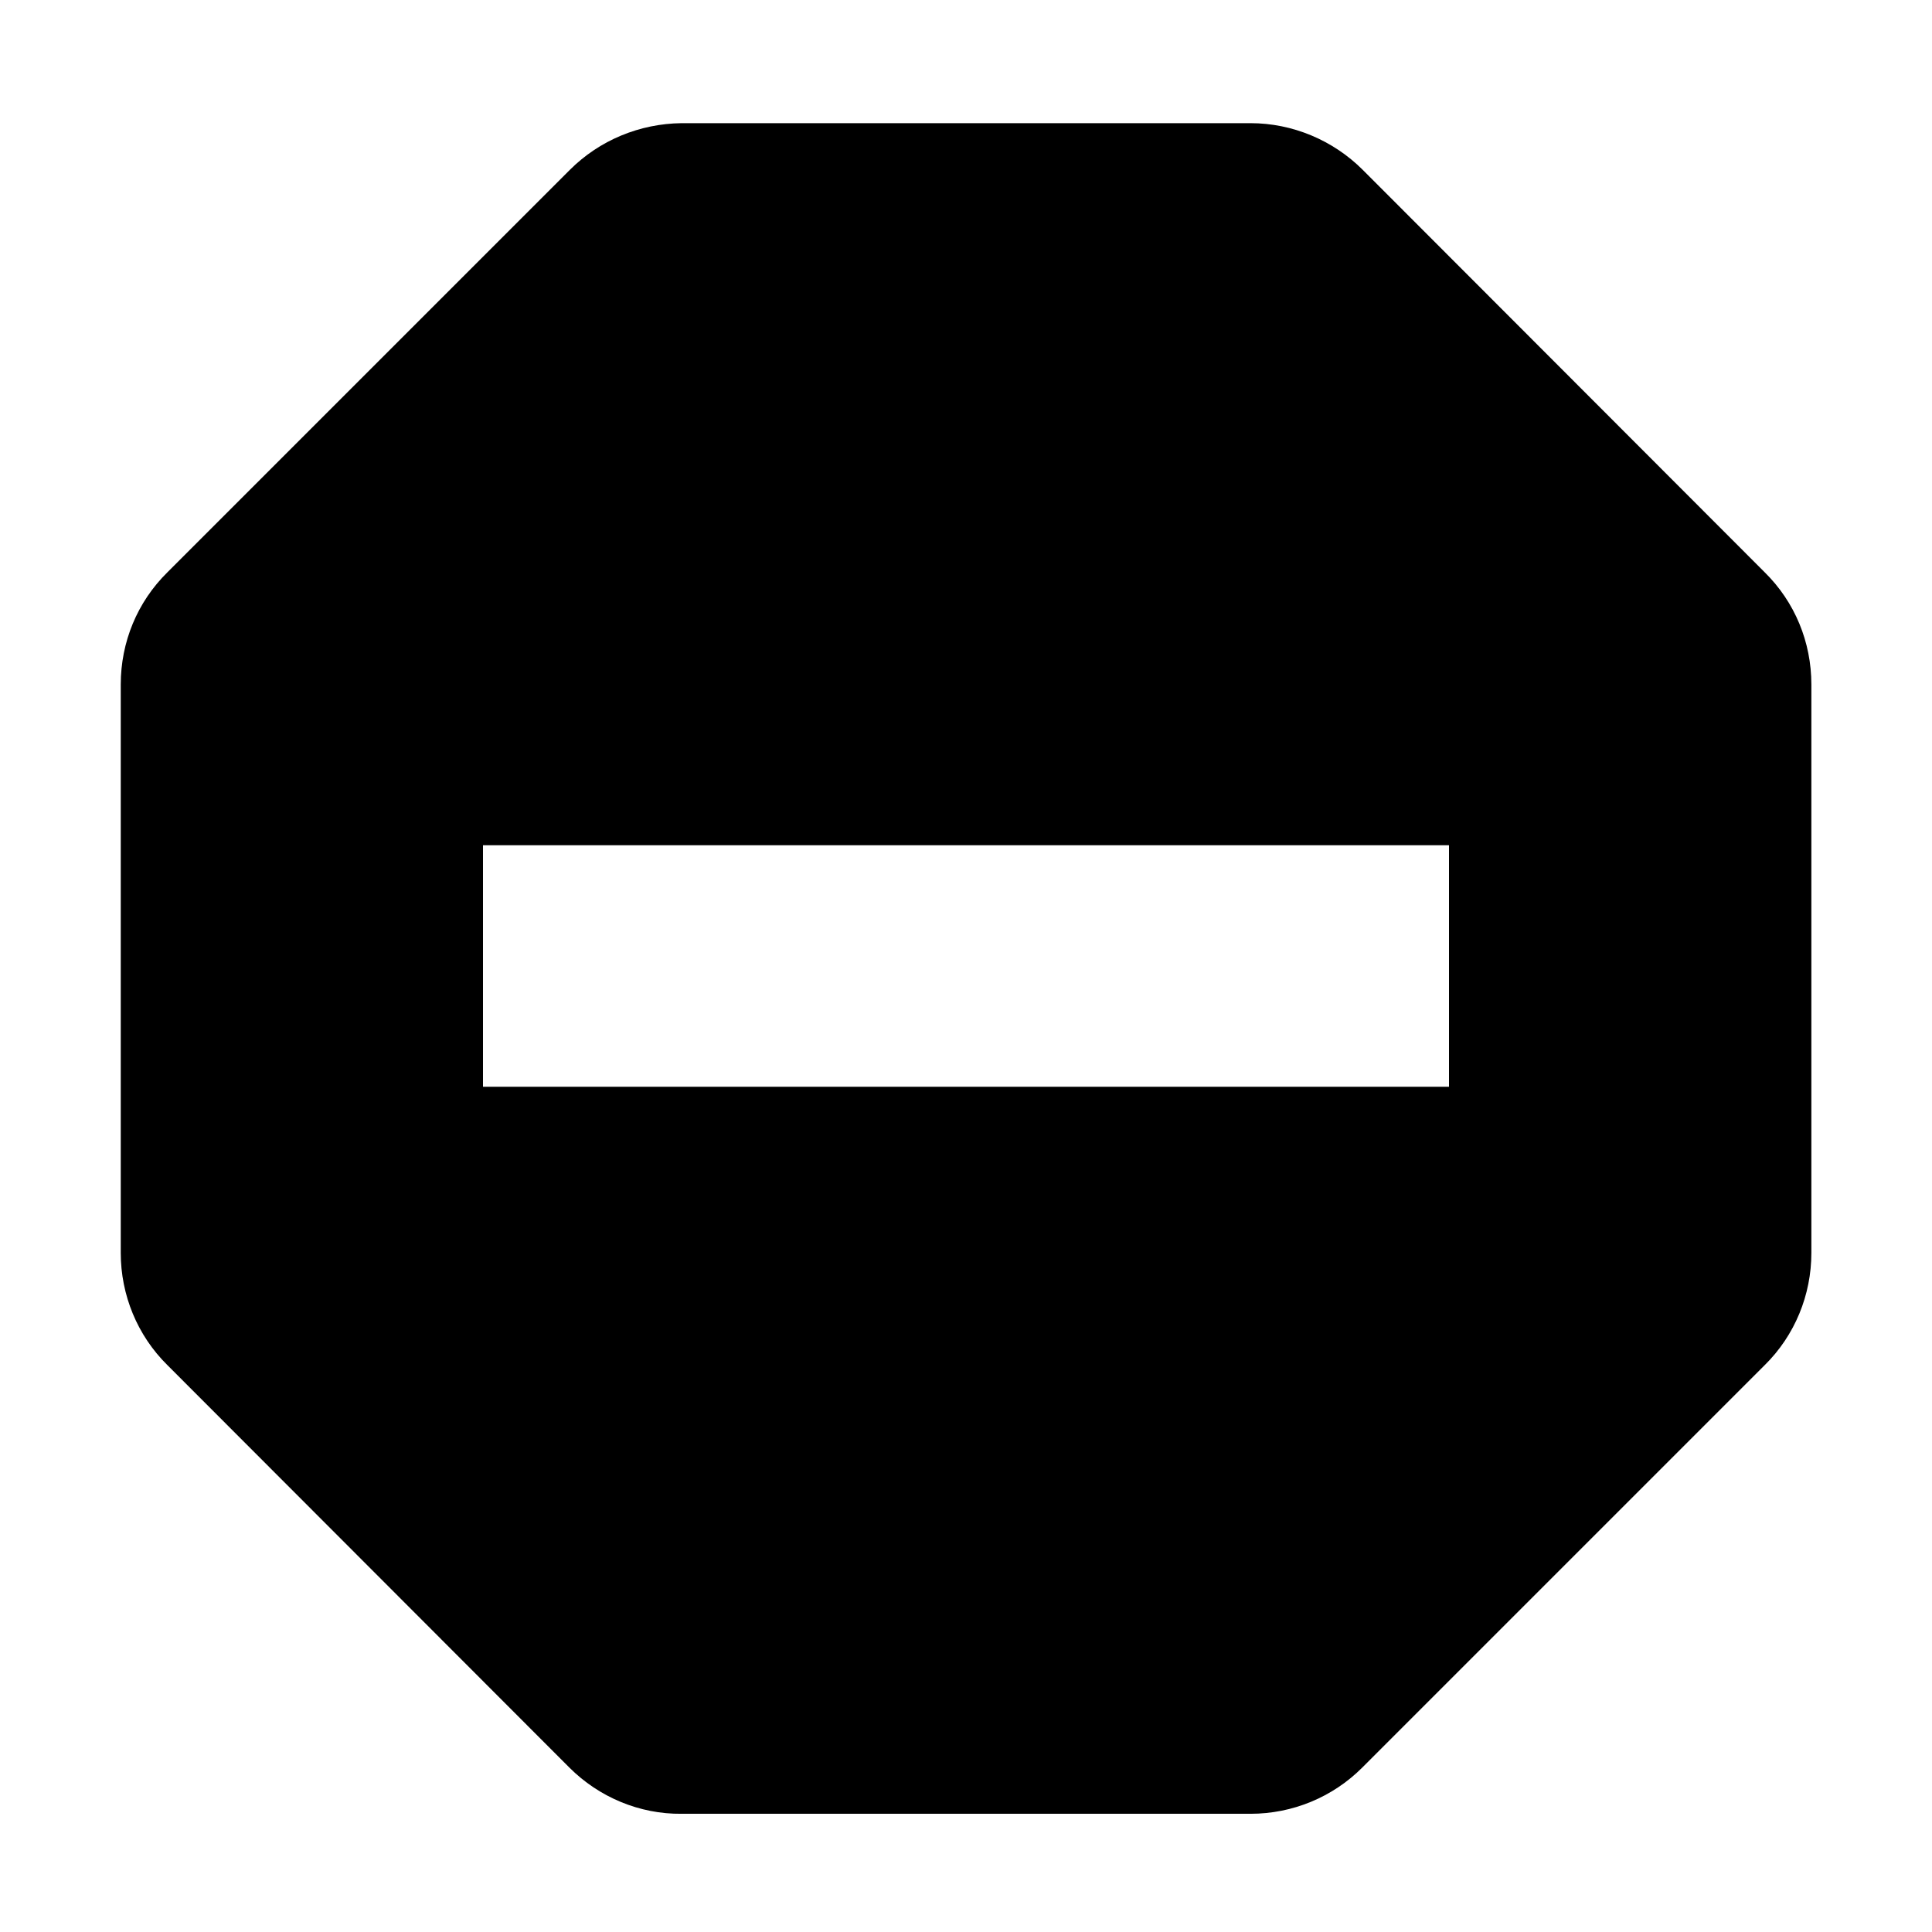 <svg xmlns="http://www.w3.org/2000/svg" height="16px" viewBox="0 0 16 16" width="16px">
    <path d="m 5.645 1.02 c -0.348 0.004 -0.68 0.141 -0.926 0.387 l -3.332 3.332 c -0.25 0.246 -0.387 0.578 -0.387 0.93 v 4.707 c 0 0.348 0.137 0.684 0.387 0.93 l 3.328 3.332 c 0.246 0.246 0.582 0.387 0.93 0.383 h 4.711 c 0.348 0 0.68 -0.137 0.926 -0.383 l 3.332 -3.332 c 0.25 -0.246 0.387 -0.582 0.387 -0.93 v -4.707 c 0 -0.352 -0.137 -0.684 -0.387 -0.93 l -3.328 -3.332 c -0.246 -0.246 -0.582 -0.387 -0.93 -0.387 z m -1.645 5.98 h 8 v 2 h -8 z m 0 0" />
</svg>